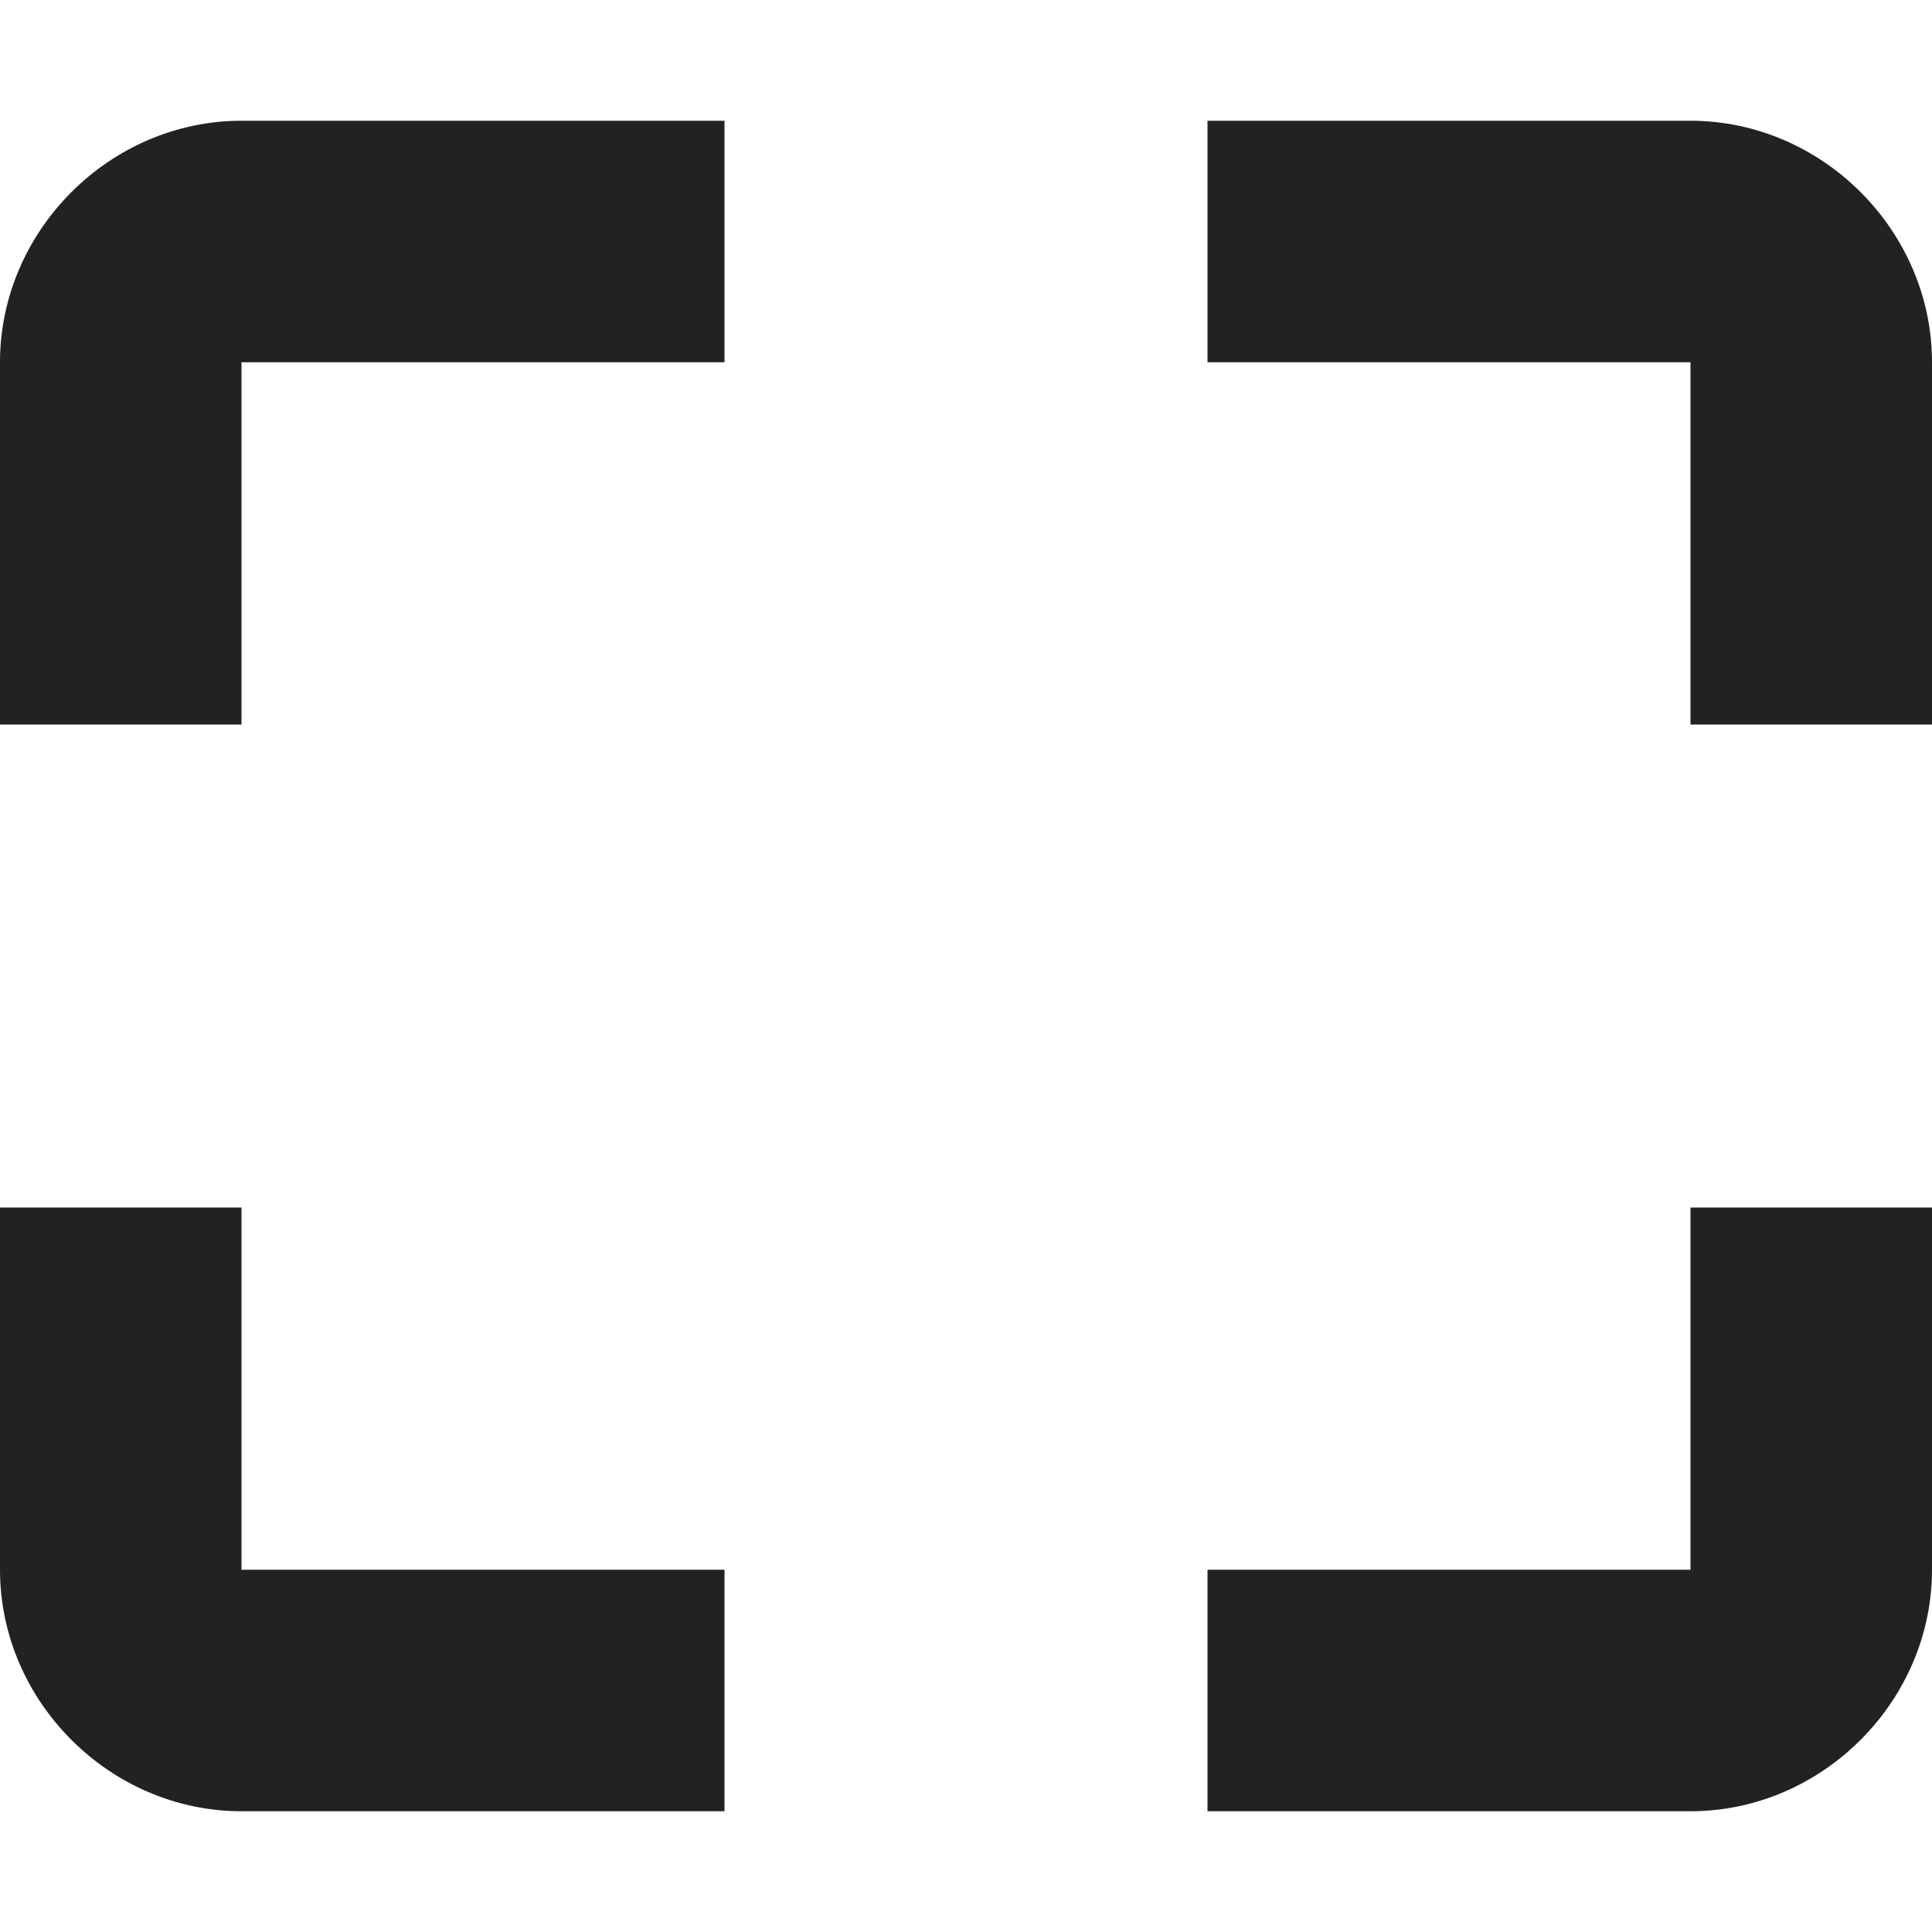 <?xml version="1.0" encoding="UTF-8"?>
<svg xmlns="http://www.w3.org/2000/svg" height="16px" viewBox="0 0 16 16" width="16px"><g fill="#222222"><path d="m 2 1 c -1.09 0 -2 0.91 -2 2 v 3 h 2 v -3 h 4 v -2 z m 0 0"/><path d="m 14 15 c 1.09 0 2 -0.91 2 -2 v -3 h -2 v 3 h -4 v 2 z m 0 0"/><path d="m 14 1 c 1.09 0 2 0.91 2 2 v 3 h -2 v -3 h -4 v -2 z m 0 0"/><path d="m 2 15 c -1.09 0 -2 -0.91 -2 -2 v -3 h 2 v 3 h 4 v 2 z m 0 0"/></g></svg>
